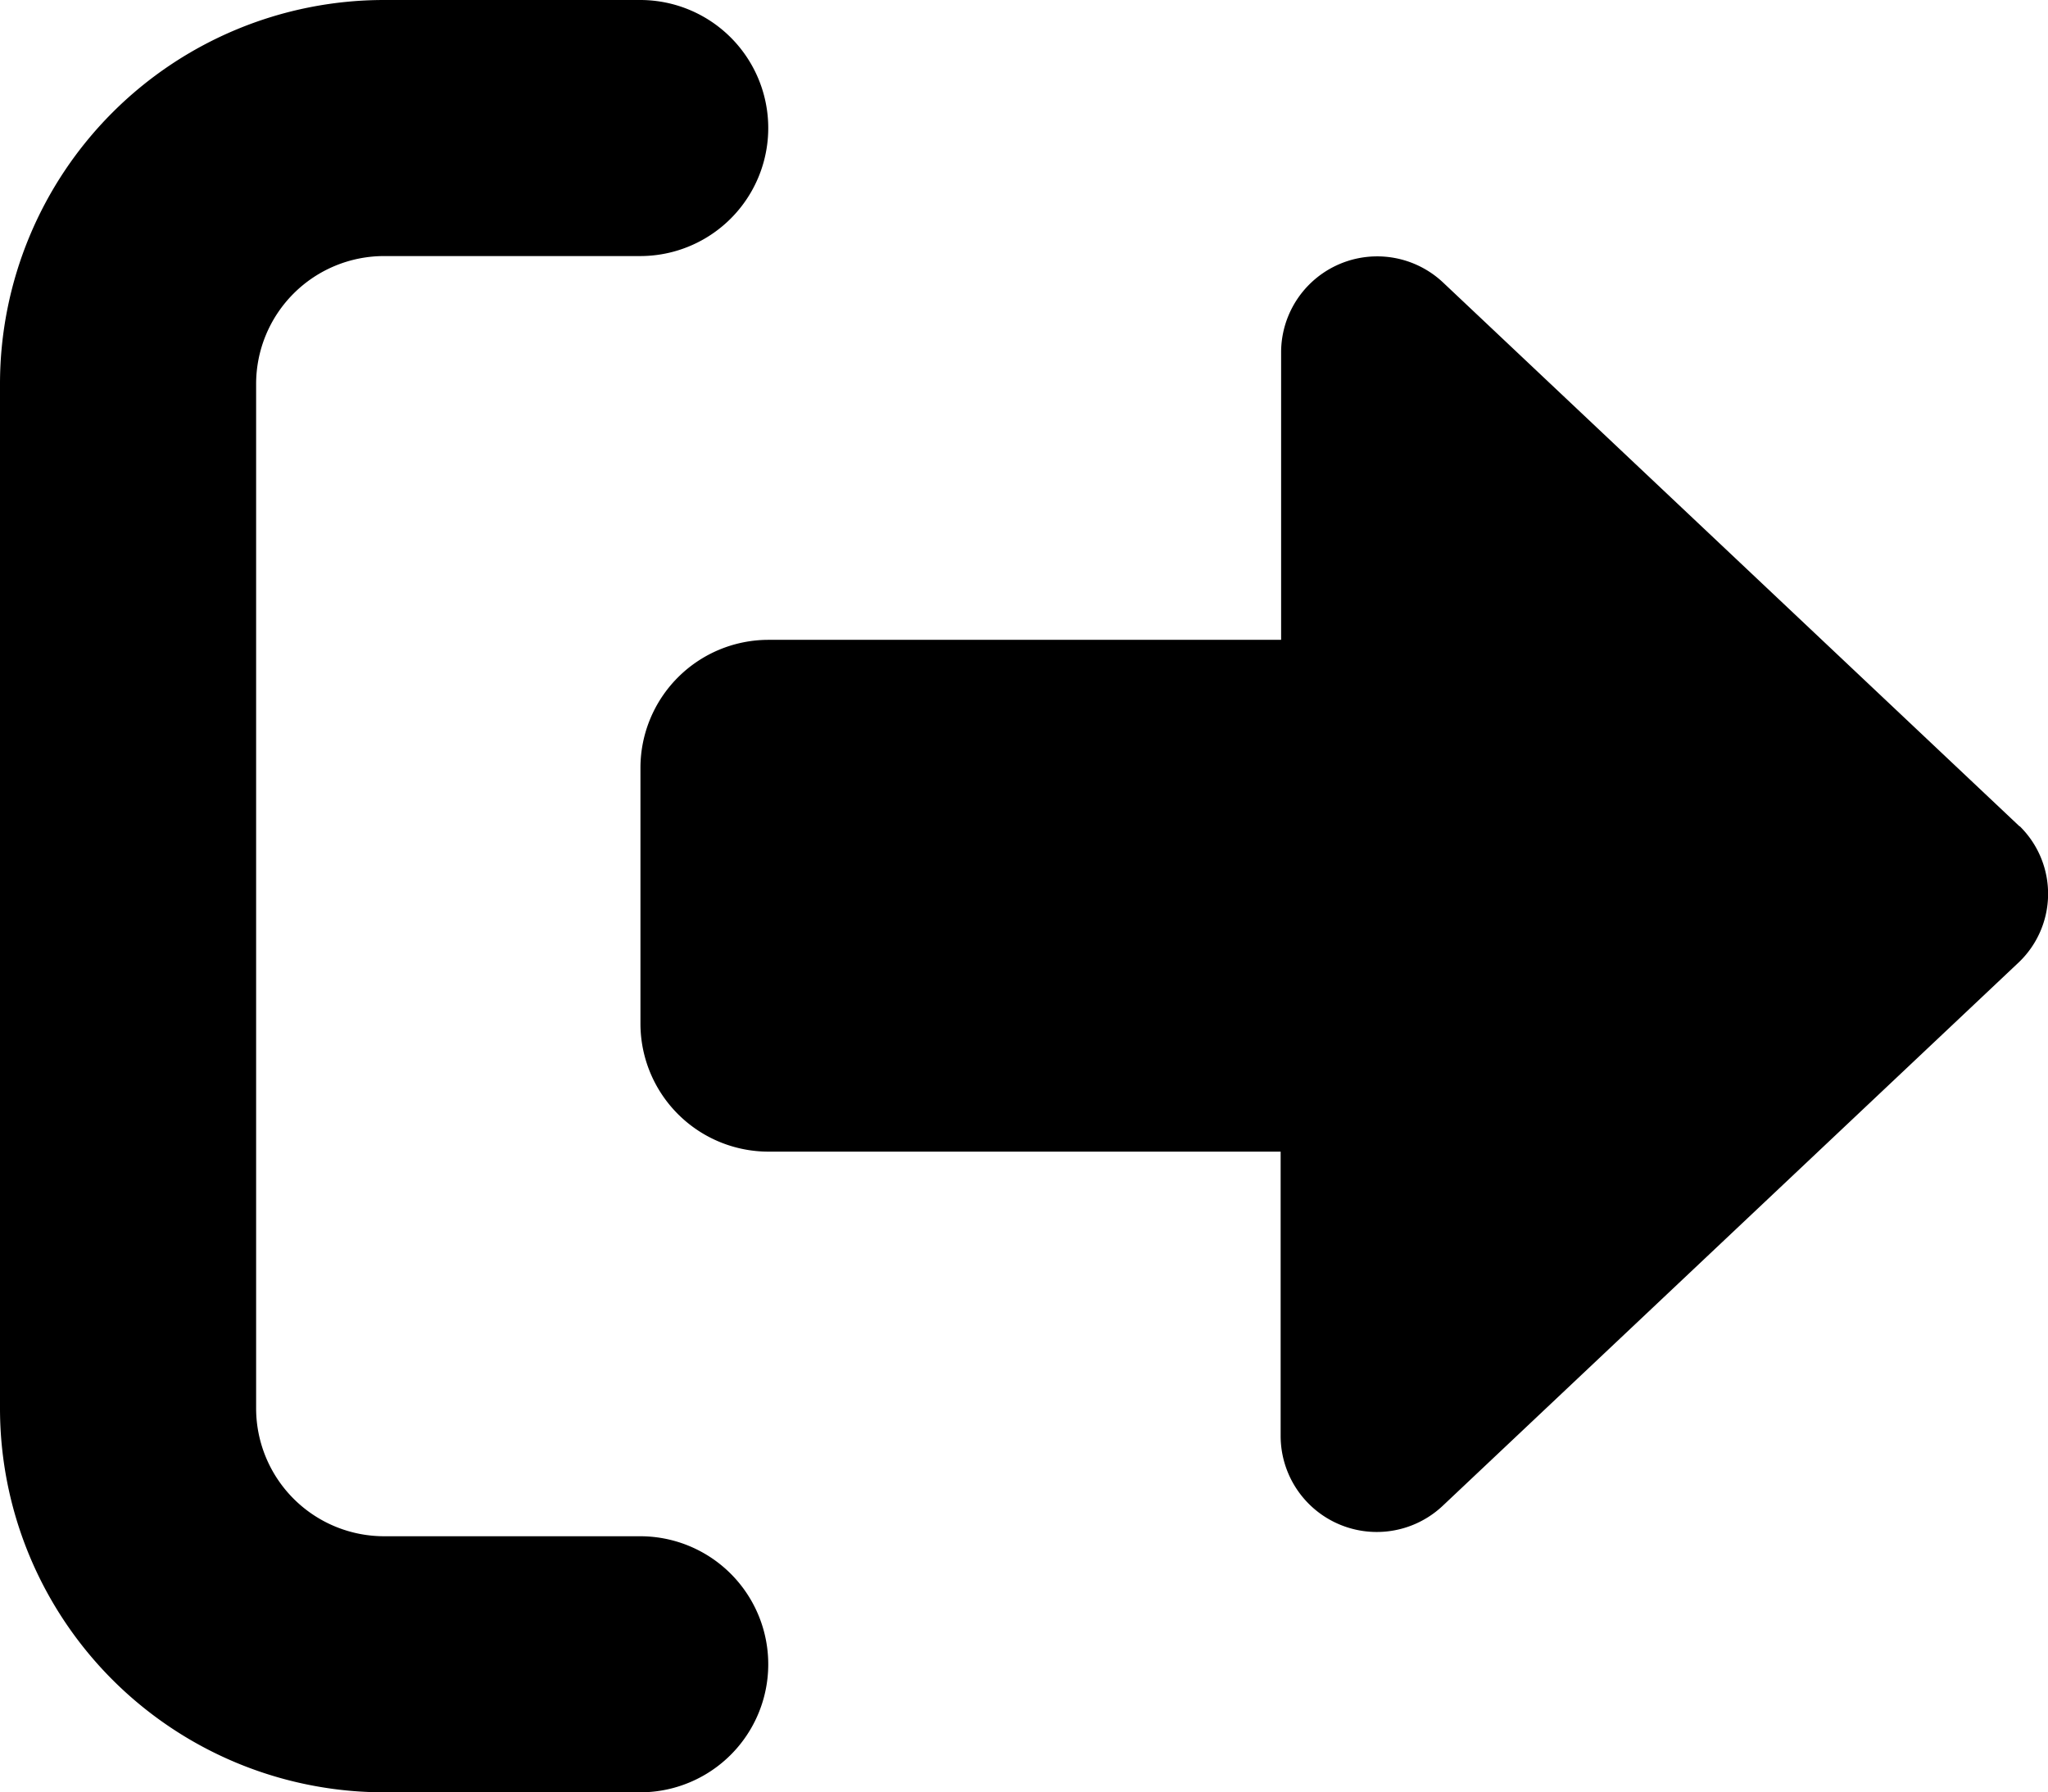<svg id="Camada_1" data-name="Camada 1" xmlns="http://www.w3.org/2000/svg" viewBox="0 0 390.7 341.96"><path id="sair" d="M73.28,342h48.85a24.43,24.43,0,1,0,0-48.86H73.28a24.43,24.43,0,0,1-24.42-24.42V73.28A24.42,24.42,0,0,1,73.28,48.86h48.85a24.43,24.43,0,1,0,0-48.86H73.28A73.28,73.28,0,0,0,0,73.28H0v195.4A73.29,73.29,0,0,0,73.28,342Zm312-184.31-110-103.8A18.33,18.33,0,0,0,244.4,67.09v55H146.62a24.44,24.44,0,0,0-24.44,24.42v48.85a24.44,24.44,0,0,0,24.44,24.39h97.69V274a18.34,18.34,0,0,0,30.93,13.32l110-103.8a18.08,18.08,0,0,0,.36-25.57C385.5,157.84,385.4,157.75,385.31,157.65Z"/></svg>